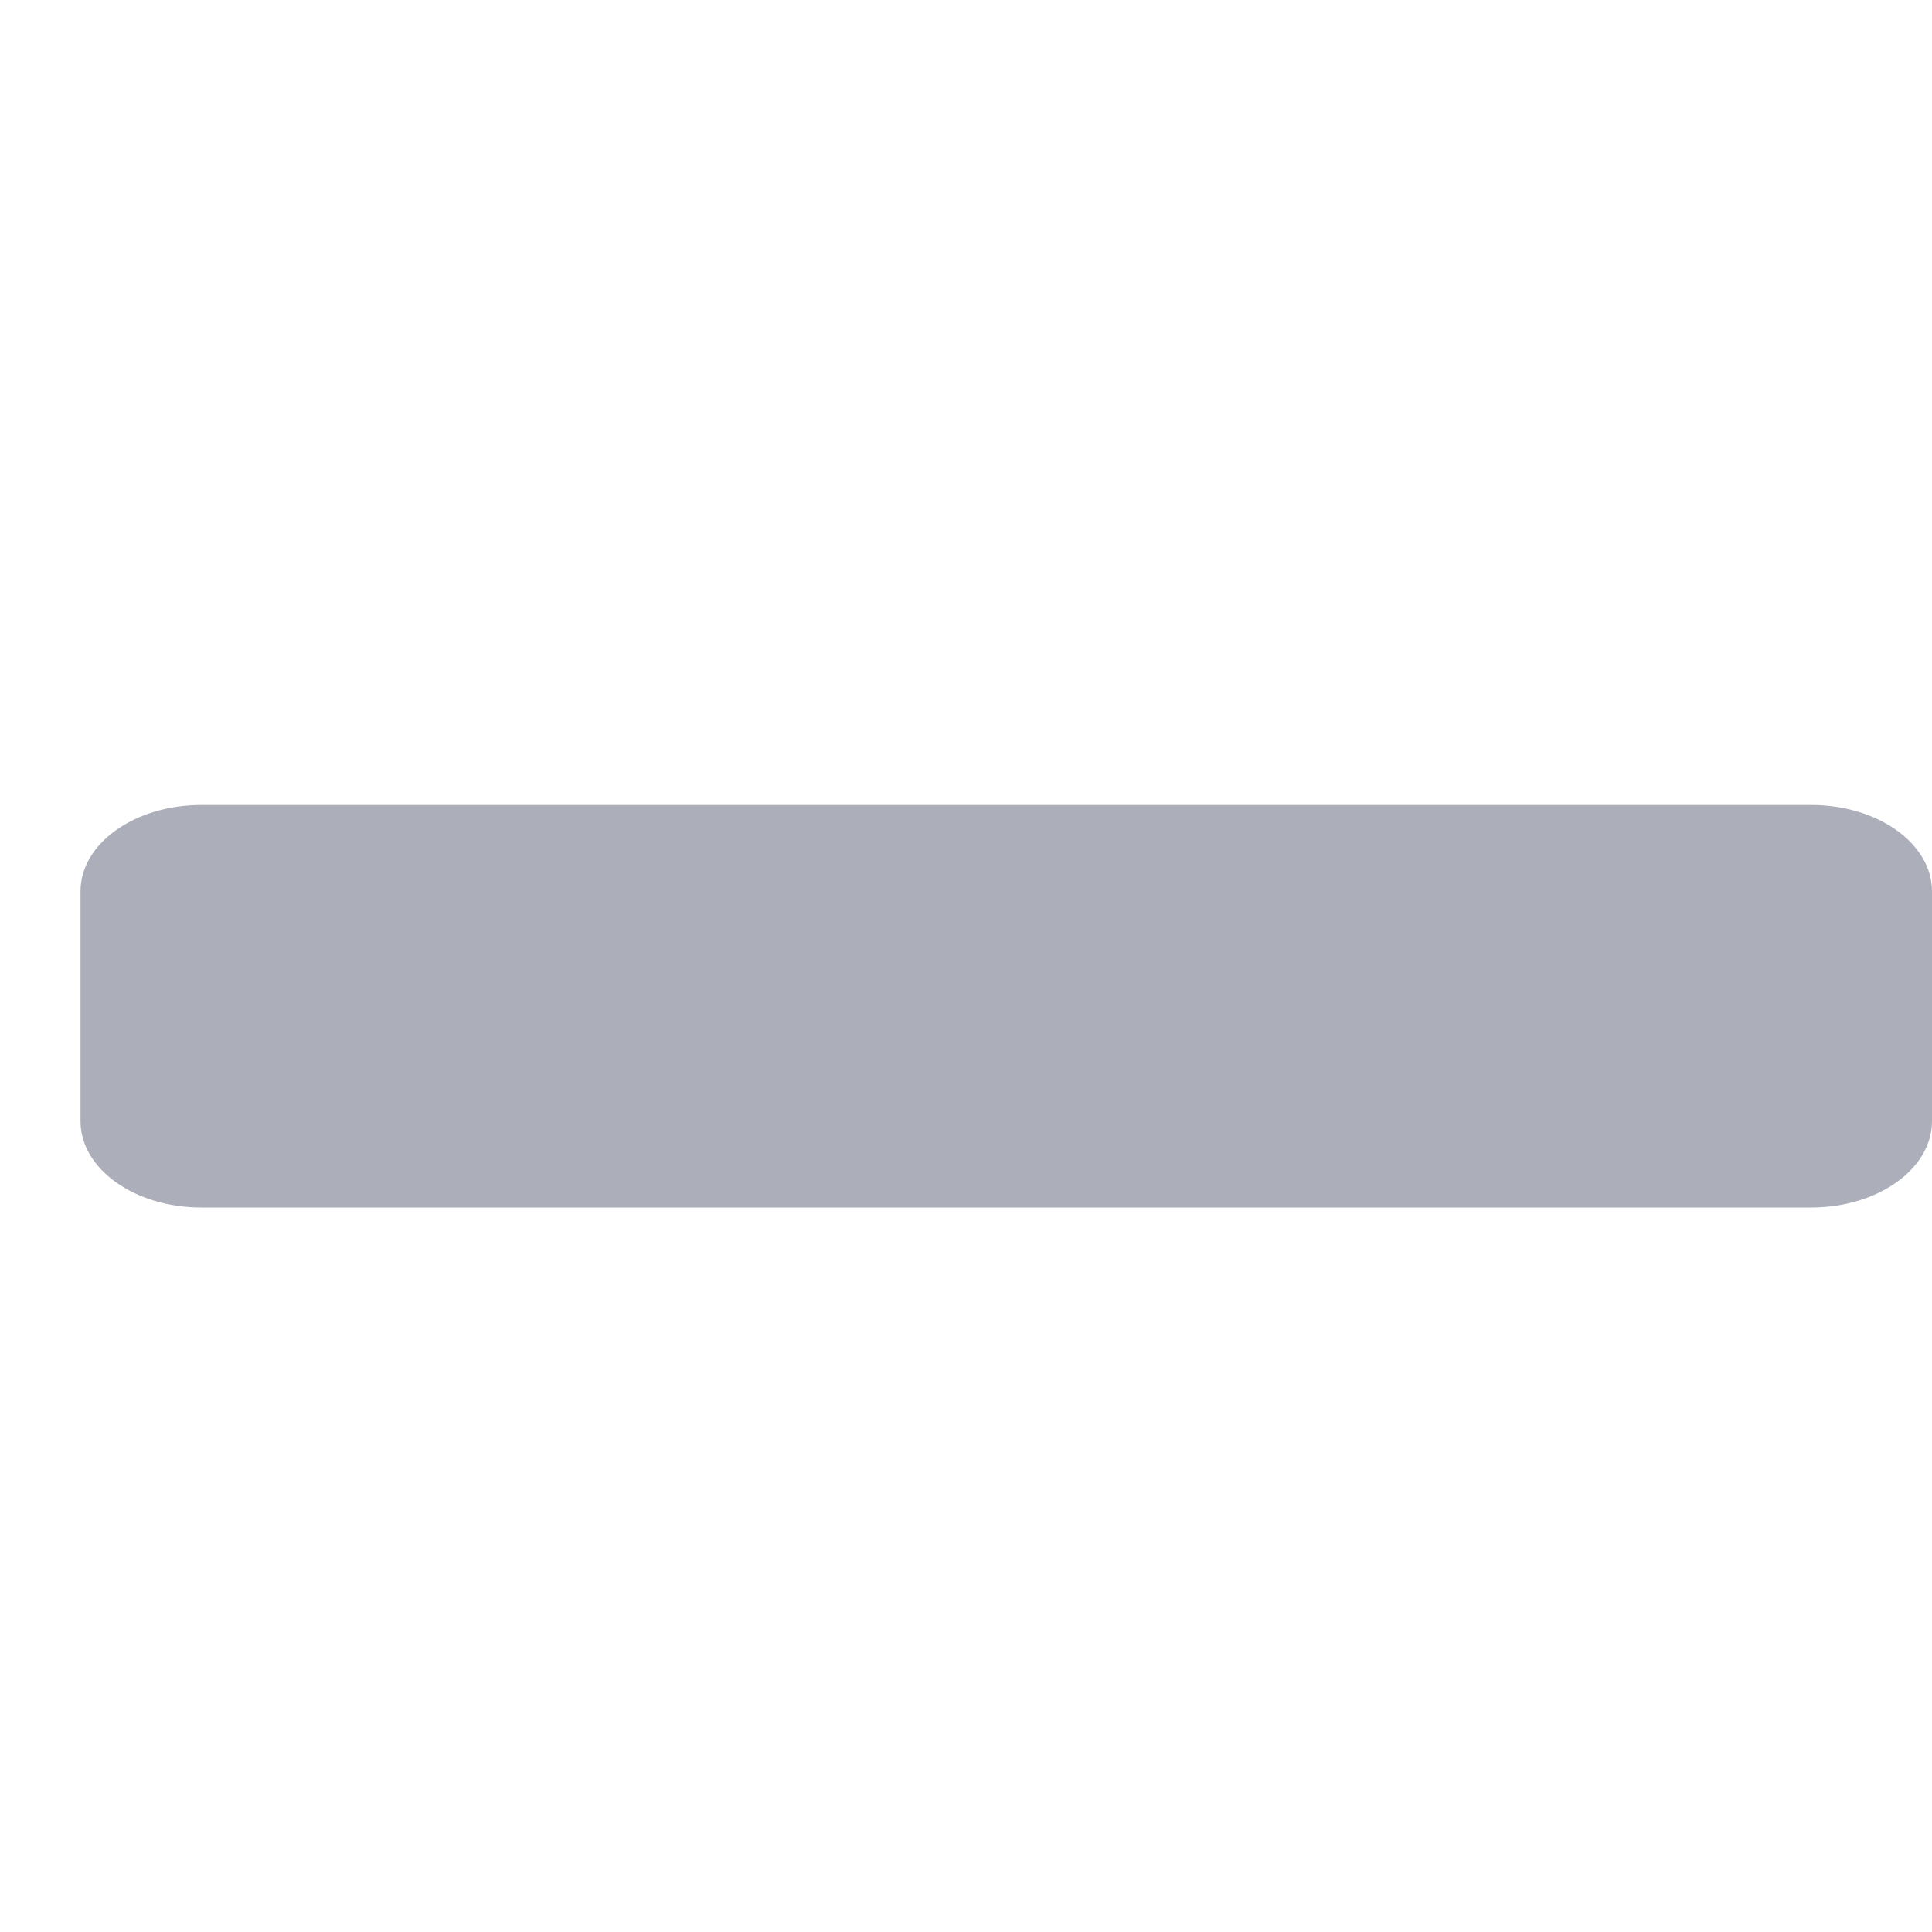 <svg width="12" height="12" viewBox="0 0 12 12" fill="none" xmlns="http://www.w3.org/2000/svg">
<path d="M1.25 7.5C0.836 7.5 0.5 7.26 0.5 6.964V5.536C0.5 5.24 0.836 5 1.25 5H11.25C11.664 5 12 5.24 12 5.536V6.964C12 7.26 11.664 7.5 11.25 7.5H1.25Z" fill="#ACAFB9"/>
</svg>
